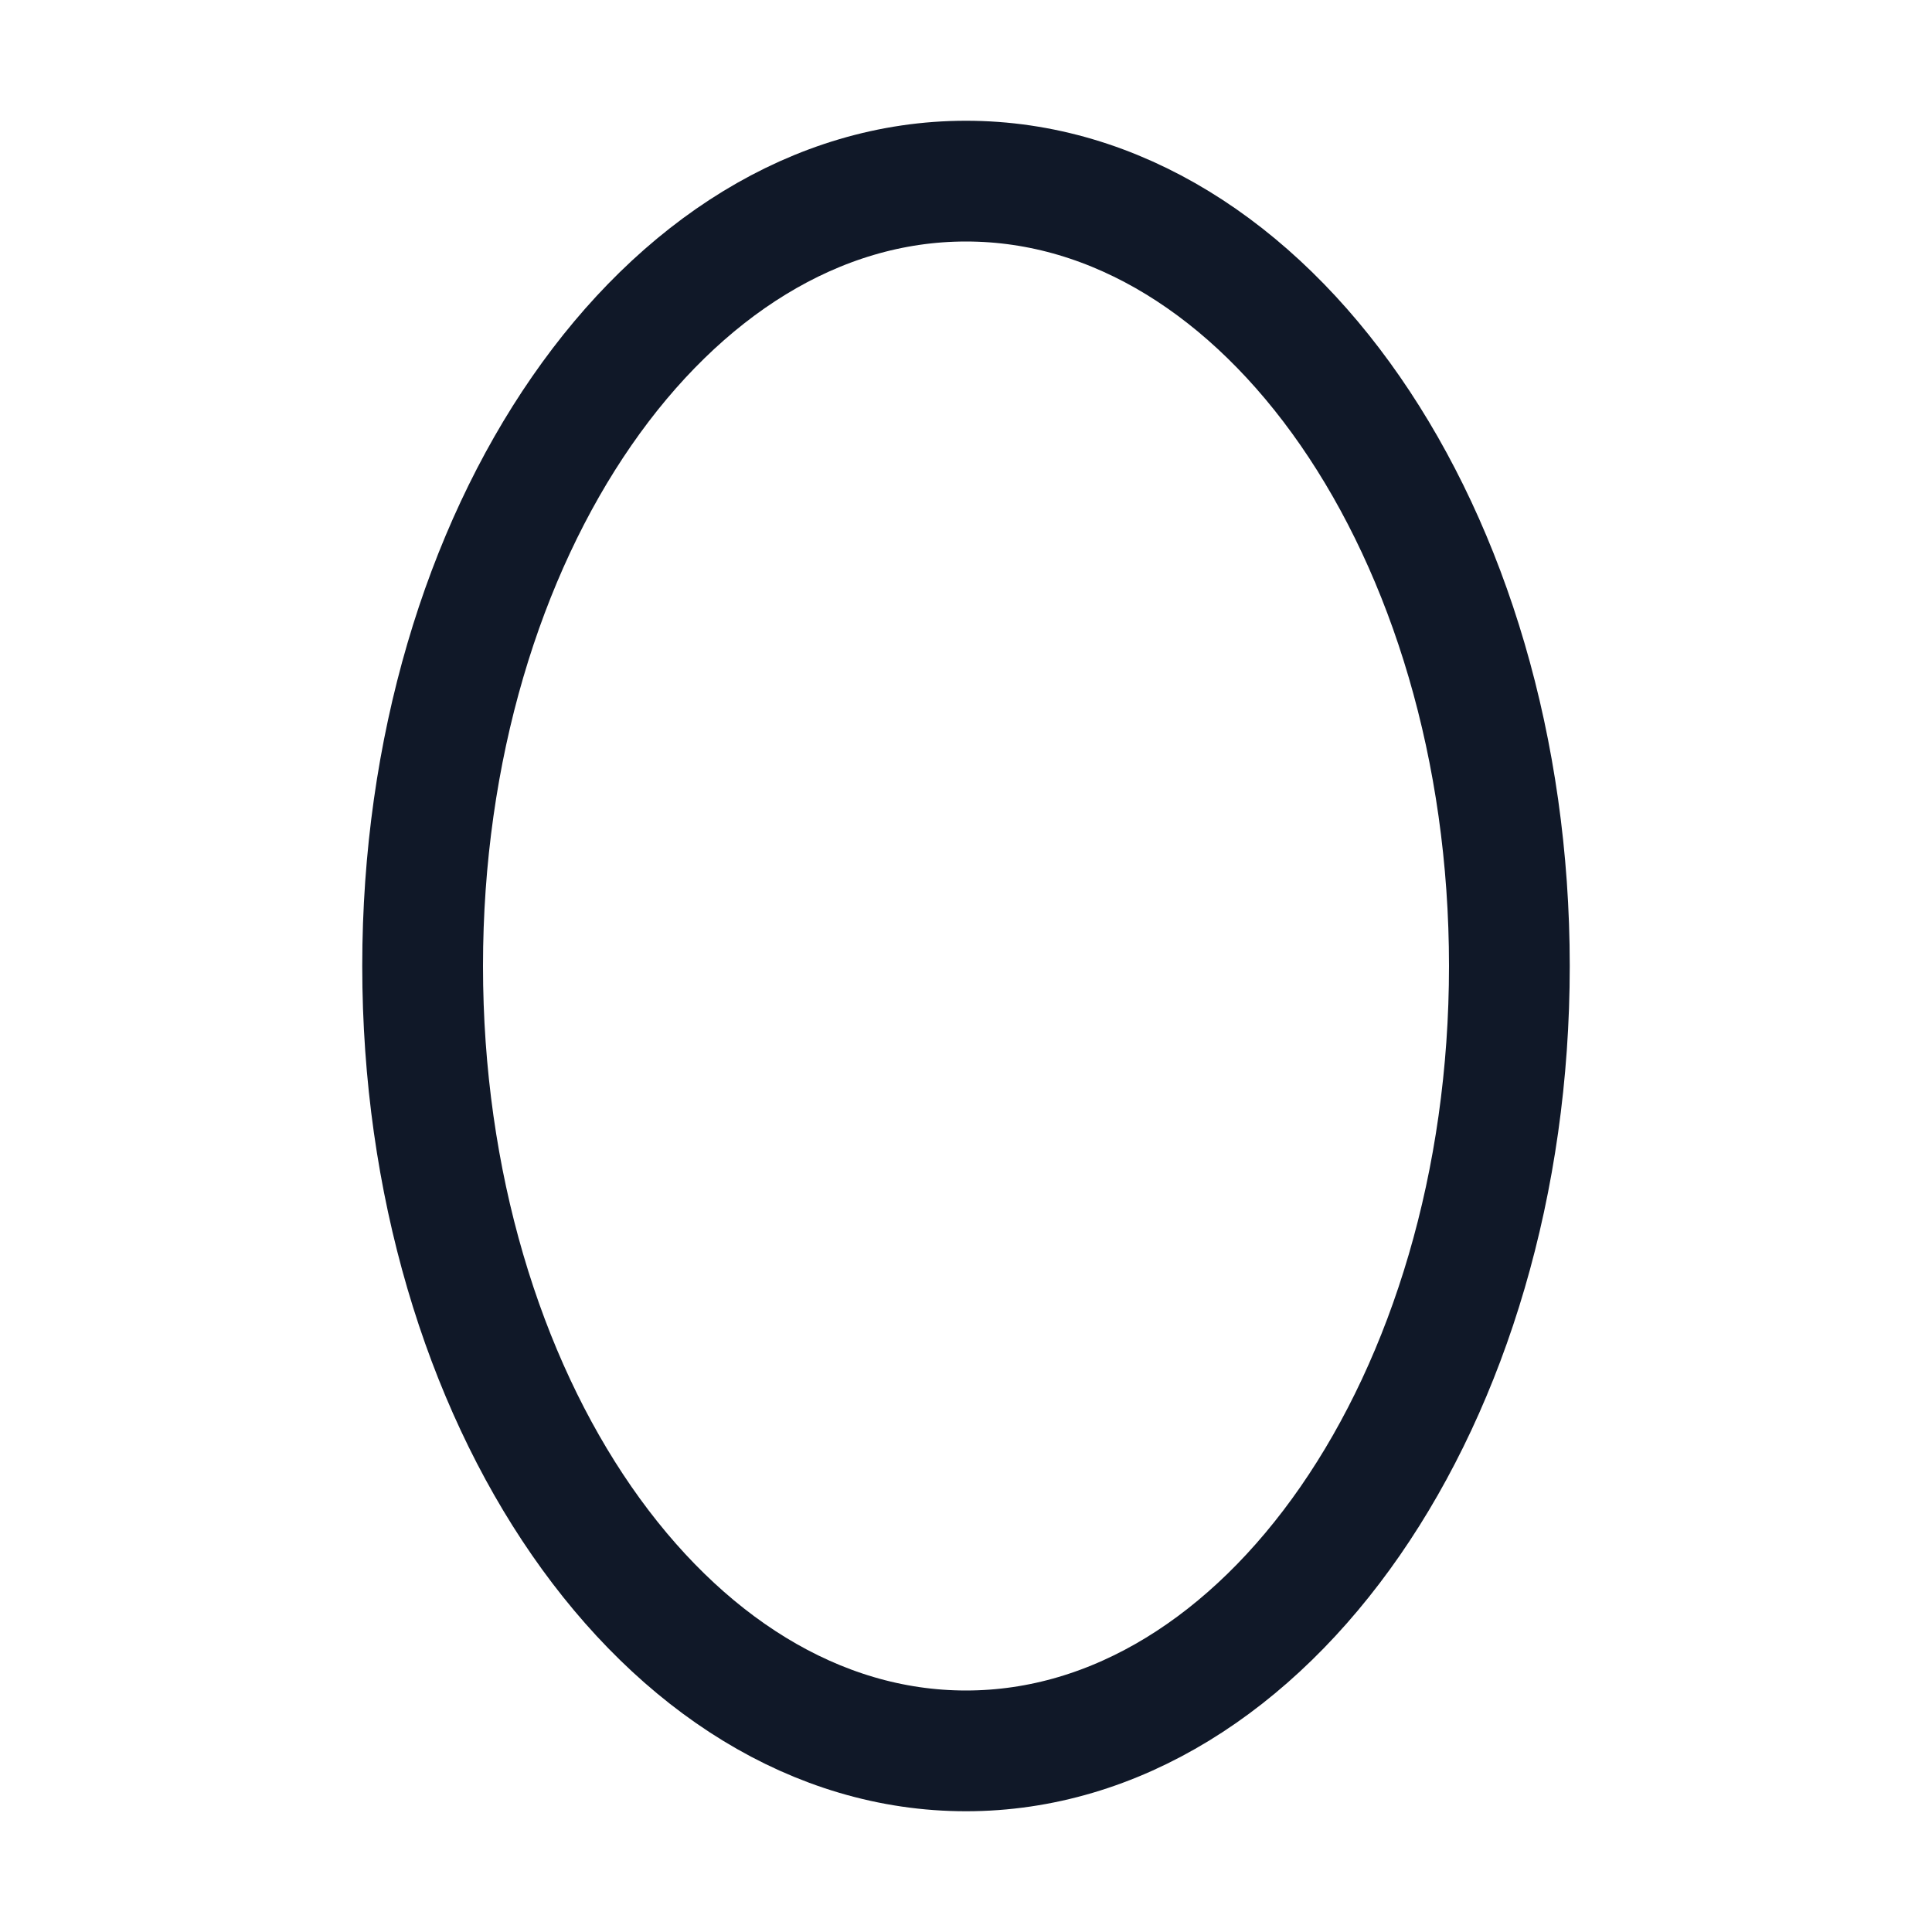 <svg width="32" height="32" viewBox="0 0 32 32" fill="none" xmlns="http://www.w3.org/2000/svg"><g id="Icon-NumberZero"><g clip-path="url(#clip0_12_4695)"><g id="size=md (32px)"><g id="NumberZero"><path id="Vector" d="M16 29C20.971 29 25 23.18 25 16C25 8.82 20.971 3 16 3C11.029 3 7 8.82 7 16C7 23.18 11.029 29 16 29Z" stroke="#101828" stroke-width="2" stroke-linecap="round" stroke-linejoin="round"/></g></g></g></g><defs><clipPath id="clip0_12_4695"><rect width="32" height="32" rx="5" fill="white"/></clipPath></defs></svg>